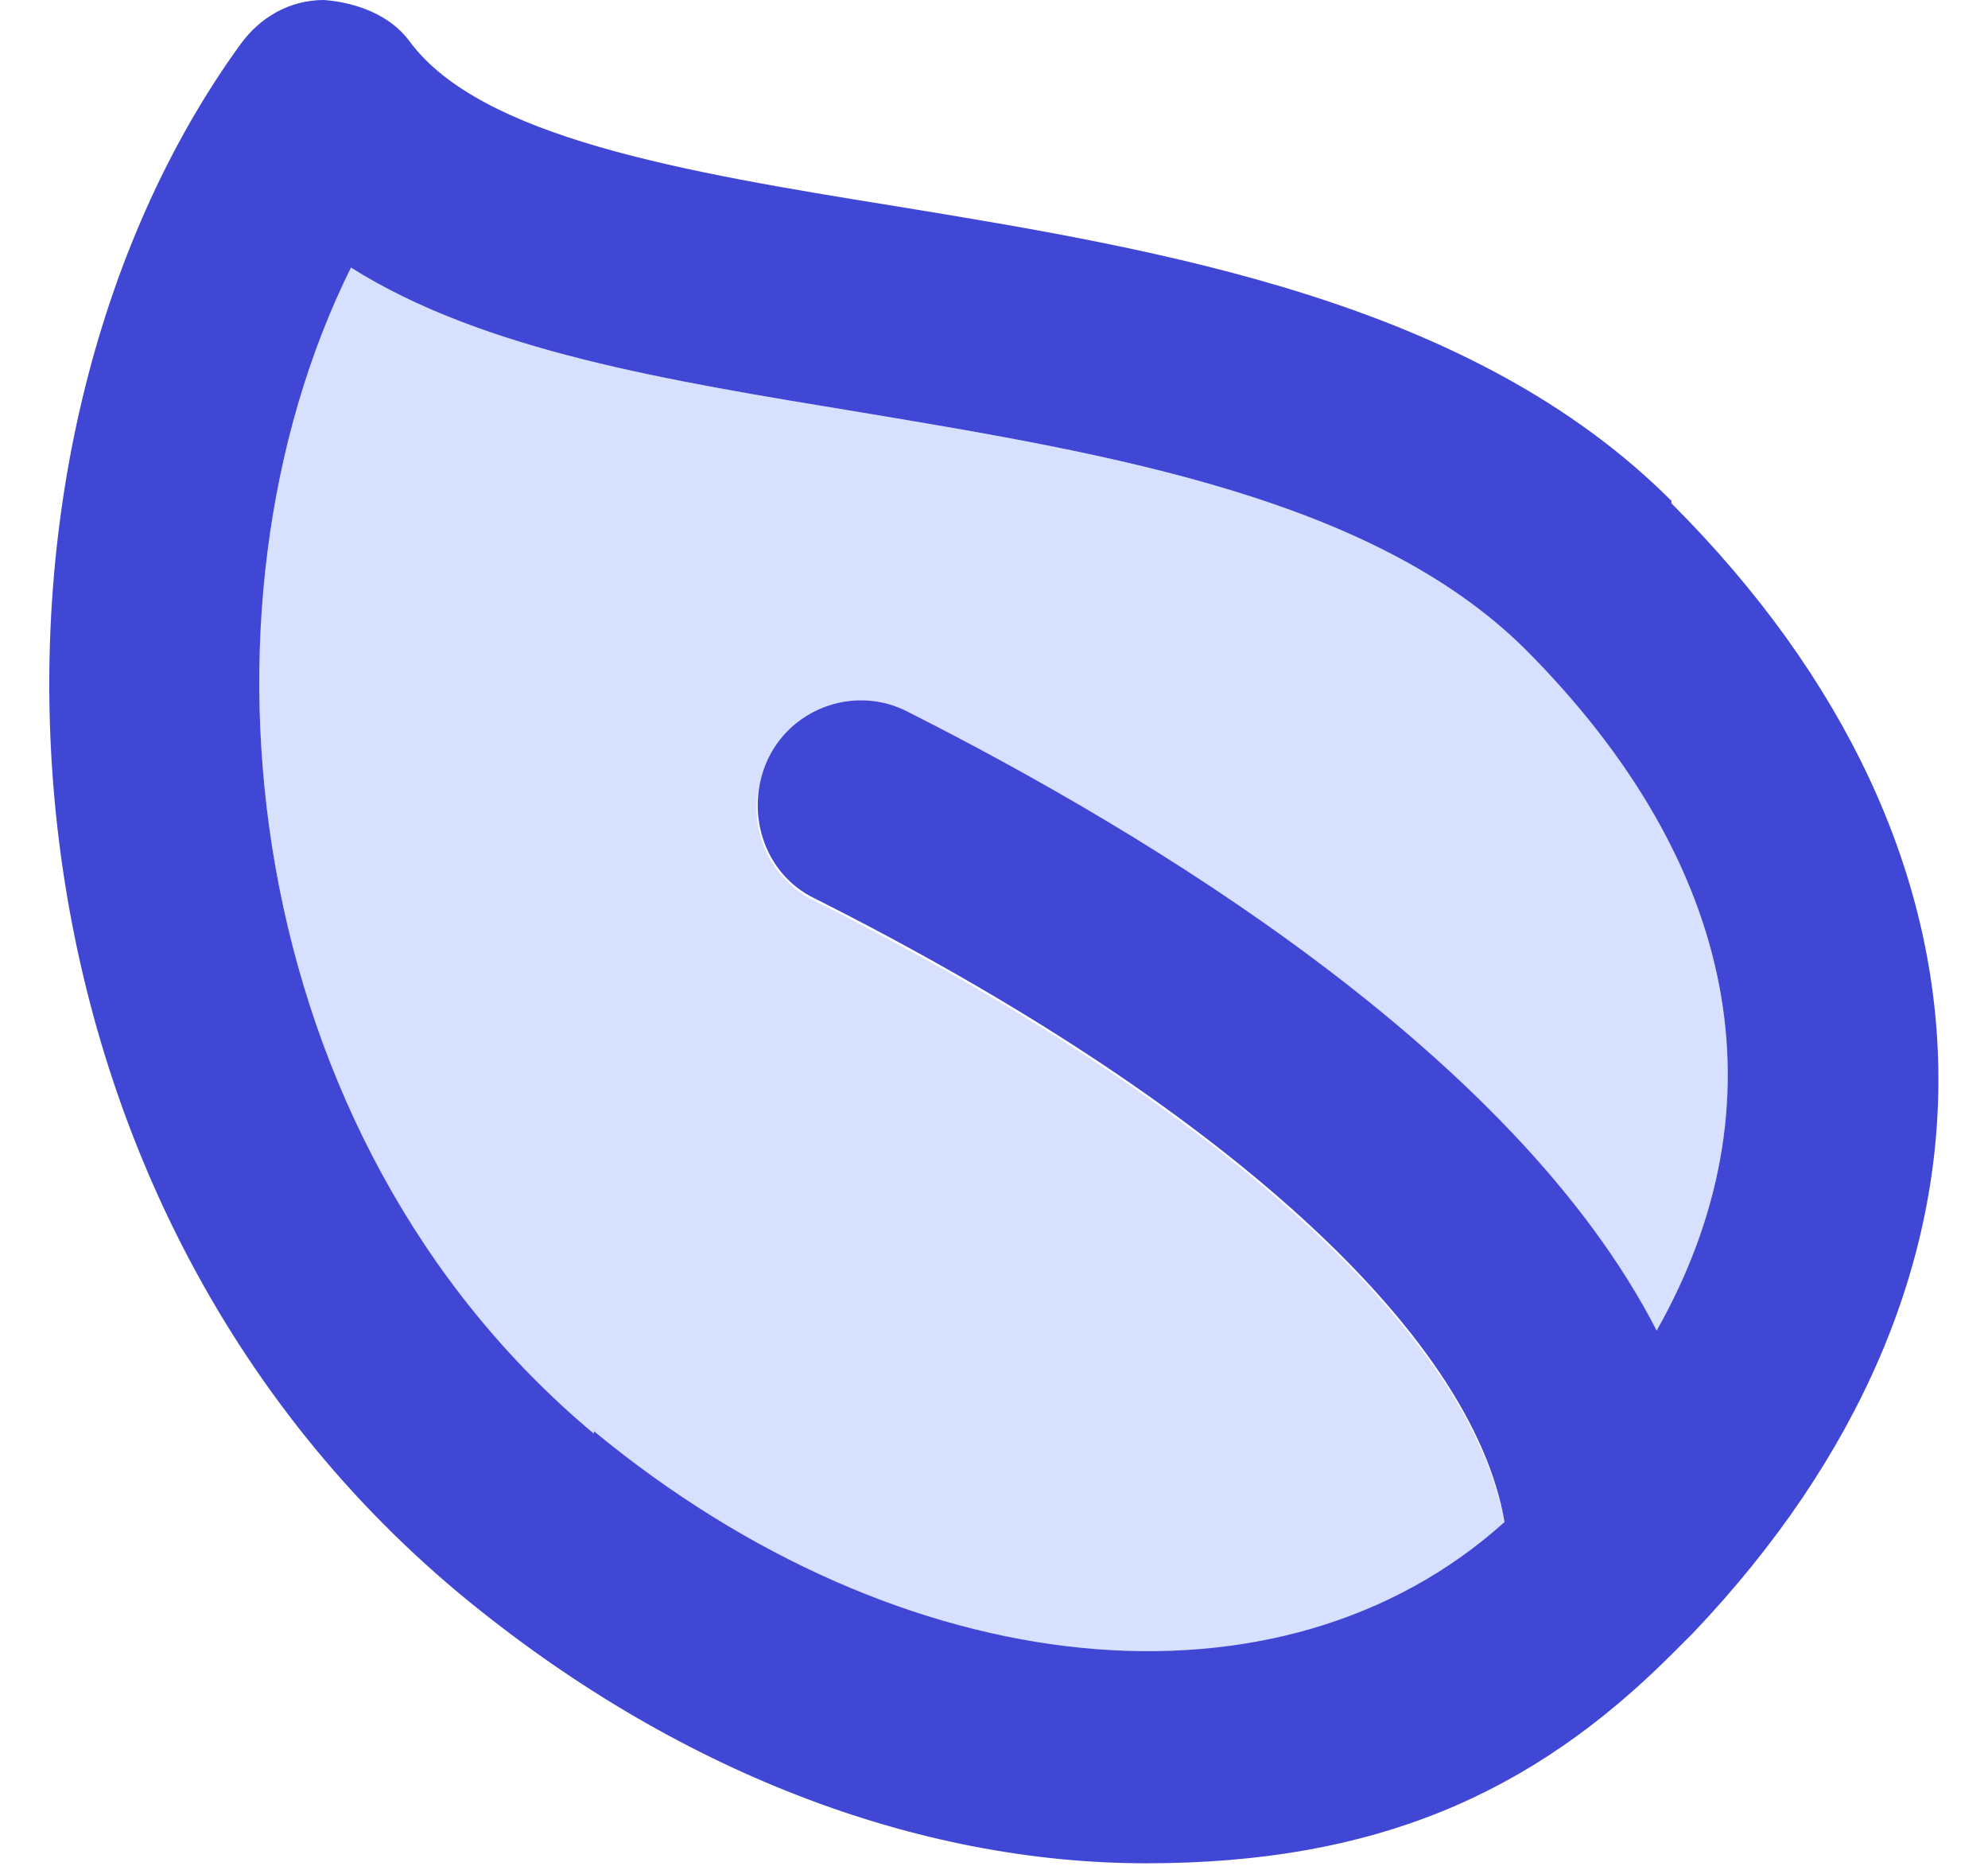 <?xml version="1.0" encoding="UTF-8"?>
<svg id="Layer_1" data-name="Layer 1" xmlns="http://www.w3.org/2000/svg" version="1.1" viewBox="0 0 81 76">
  <defs>
    <style>
      .cls-1 {
        fill: #4147d5;
      }

      .cls-1, .cls-2 {
        stroke-width: 0px;
      }

      .cls-2 {
        fill: #d7e0ff;
      }
    </style>
  </defs>
  <path class="cls-2" d="M31.3,31c-1.1,2.1-.2,4.7,1.9,5.7,16.5,8.3,26.8,17.7,28.1,25.4-9.1,8.2-24.5,6.7-37.1-3.7C9.7,46.3,7.4,24.8,14.3,10.9c5.4,3.4,12.9,4.6,20.8,5.9,10.2,1.7,20.8,3.5,27,9.6,8.8,8.8,10.6,18.6,5.4,27.8-5.8-11.3-20.8-20.3-30.5-25.2-2.1-1.1-4.7-.2-5.7,1.9Z"/>
  <path class="cls-1" d="M68.1,20.4c-8.1-8.1-20.6-10.2-31.6-12-8.7-1.4-16.9-2.8-19.8-6.7-.8-1.1-2.2-1.6-3.5-1.7-1.4,0-2.6.7-3.4,1.8C-2.1,18.2-1.3,48.2,18.7,64.9c8.8,7.3,18.7,11,28,11s15.7-2.8,21.4-8.5.4-.4.5-.5c.1-.1.2-.2.4-.4,13.6-14.3,13.3-31.8-.9-46ZM24.2,58.4C9.7,46.3,7.4,24.8,14.3,10.9c5.4,3.4,12.9,4.6,20.8,5.9,10.2,1.7,20.8,3.5,27,9.6,8.8,8.8,10.6,18.6,5.4,27.8-5.8-11.3-20.8-20.3-30.5-25.2-2.1-1.1-4.7-.2-5.7,1.9s-.2,4.7,1.9,5.7c16.5,8.3,26.8,17.7,28.1,25.4-9.1,8.2-24.5,6.7-37.1-3.7Z"/>
</svg>